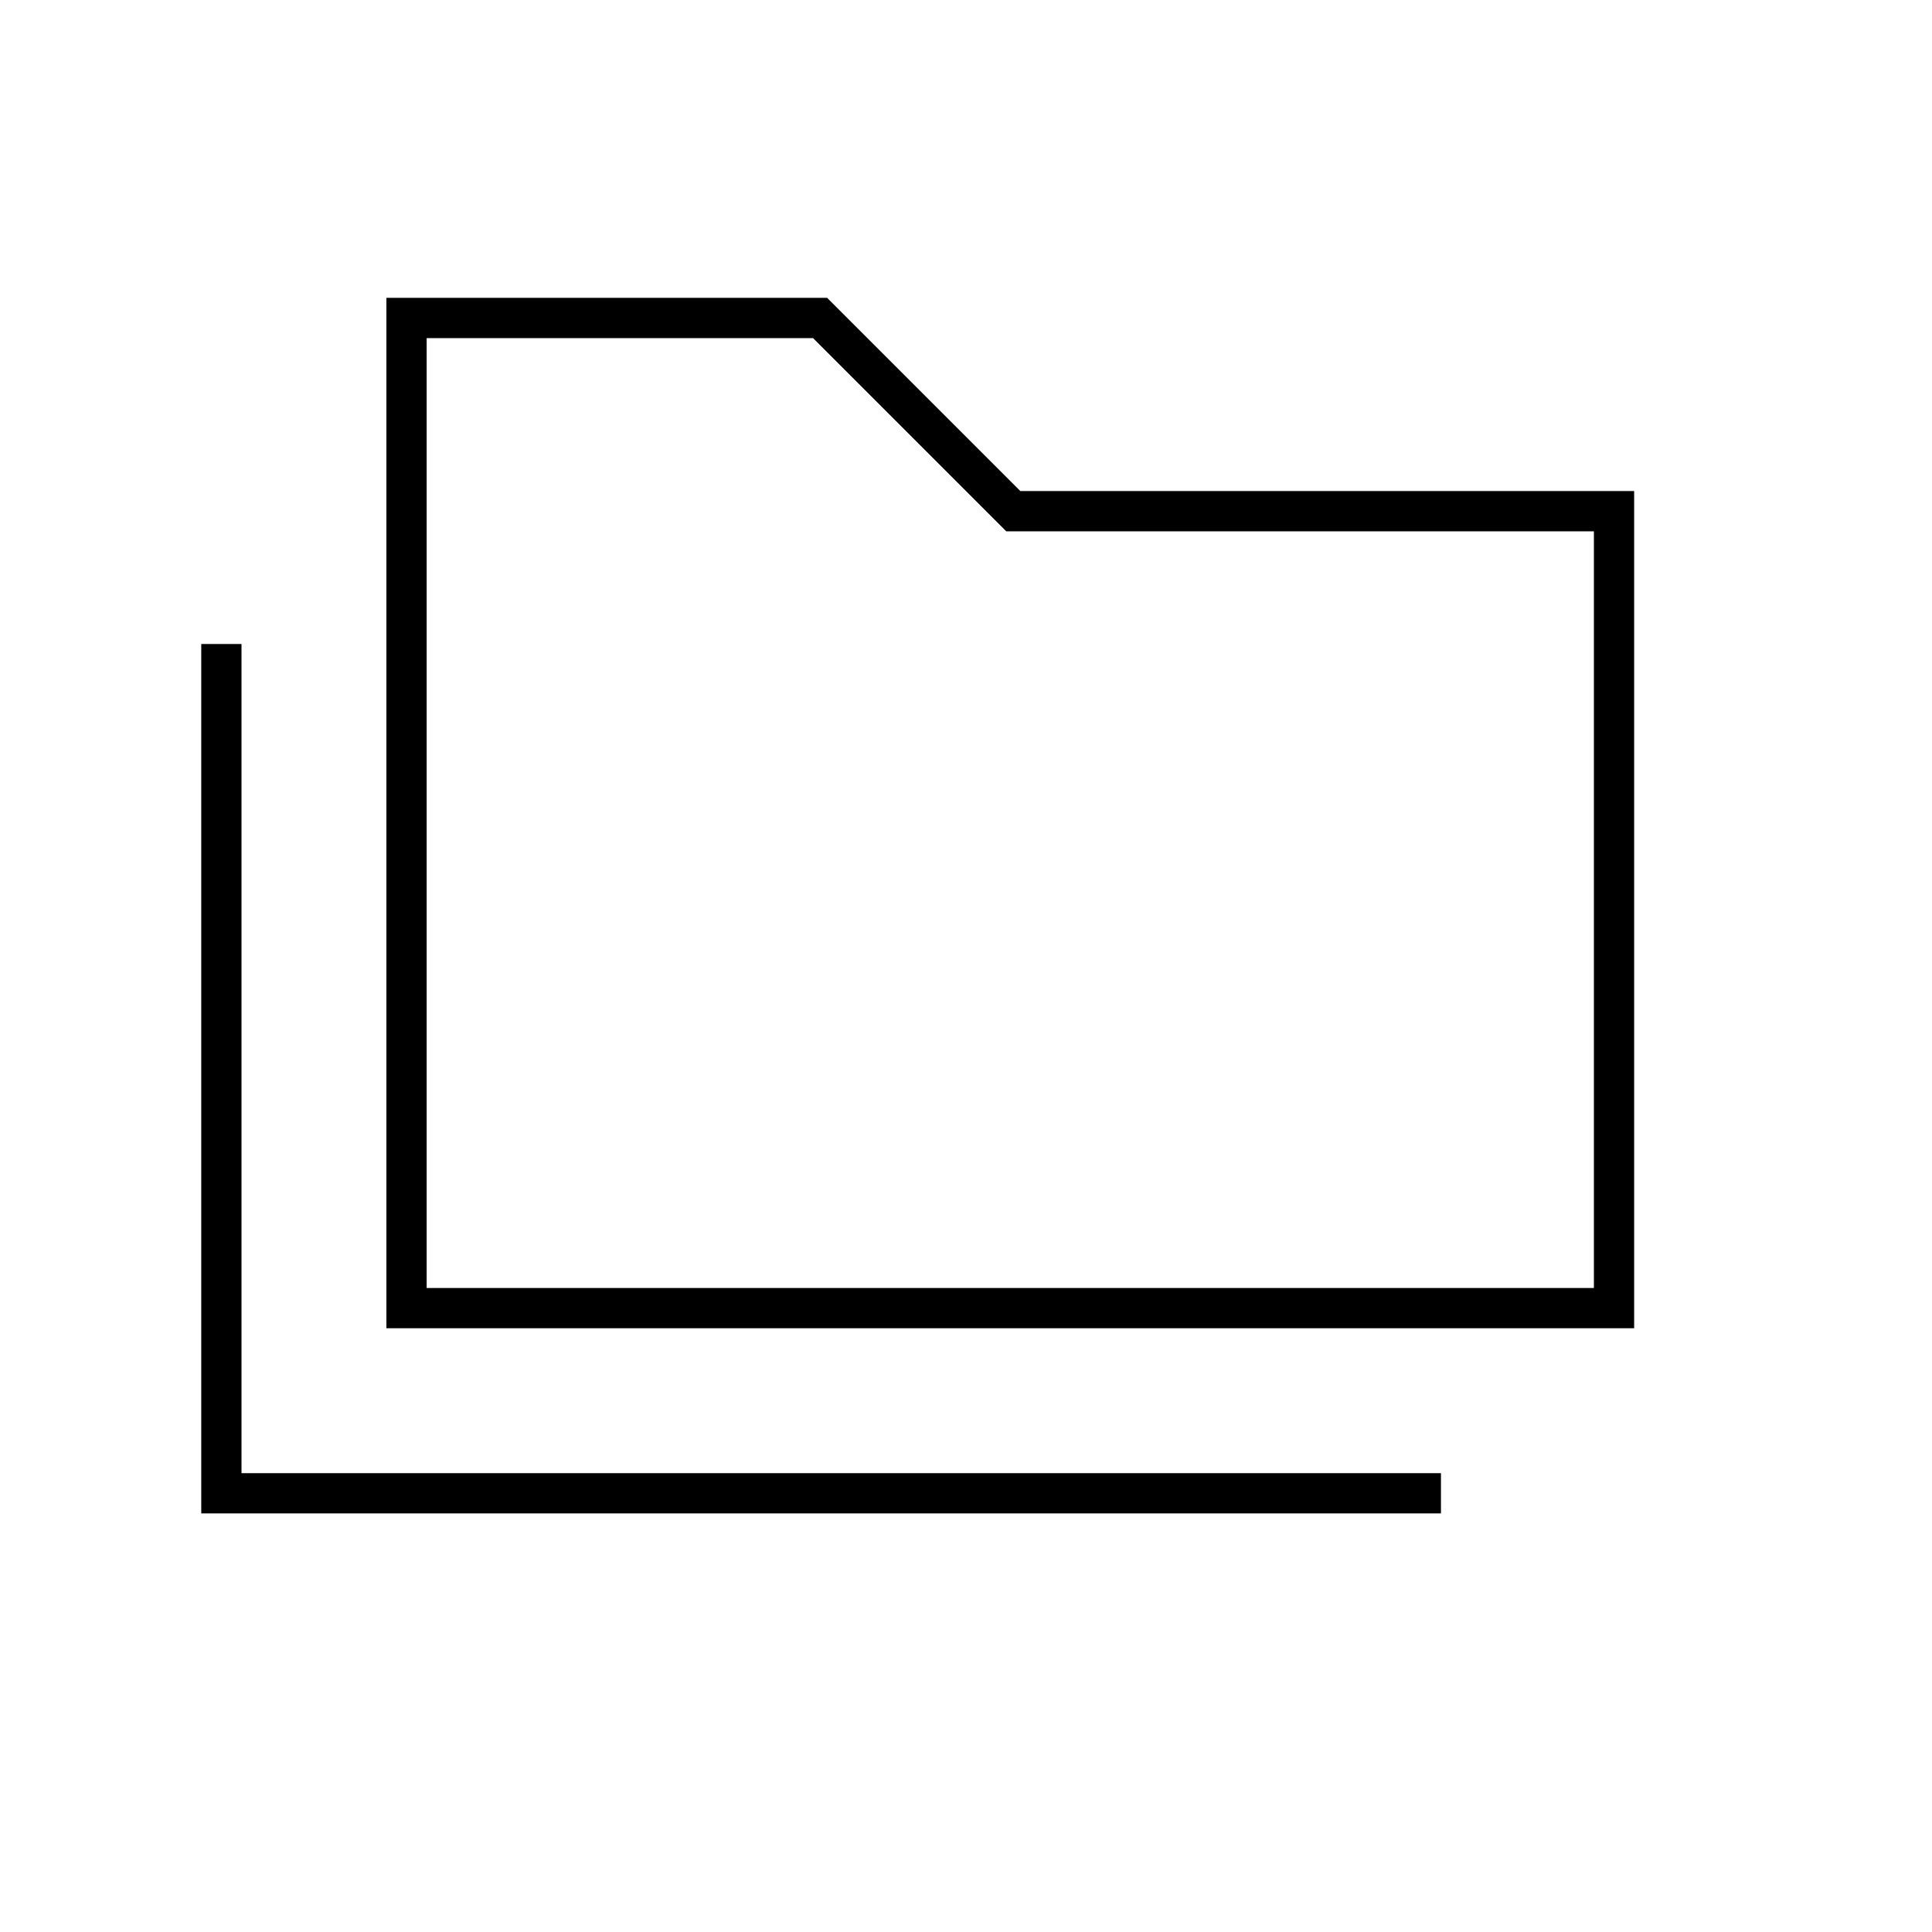 <svg xmlns="http://www.w3.org/2000/svg" height="20" viewBox="0 -960 960 960" width="20"><path d="M100-208v-432h20v412h596v20H100Zm92-92v-512h219l96 96h305v416H192Zm20-20h580v-376H500l-96-96H212v472Zm0 0v-472 472Z"/></svg>